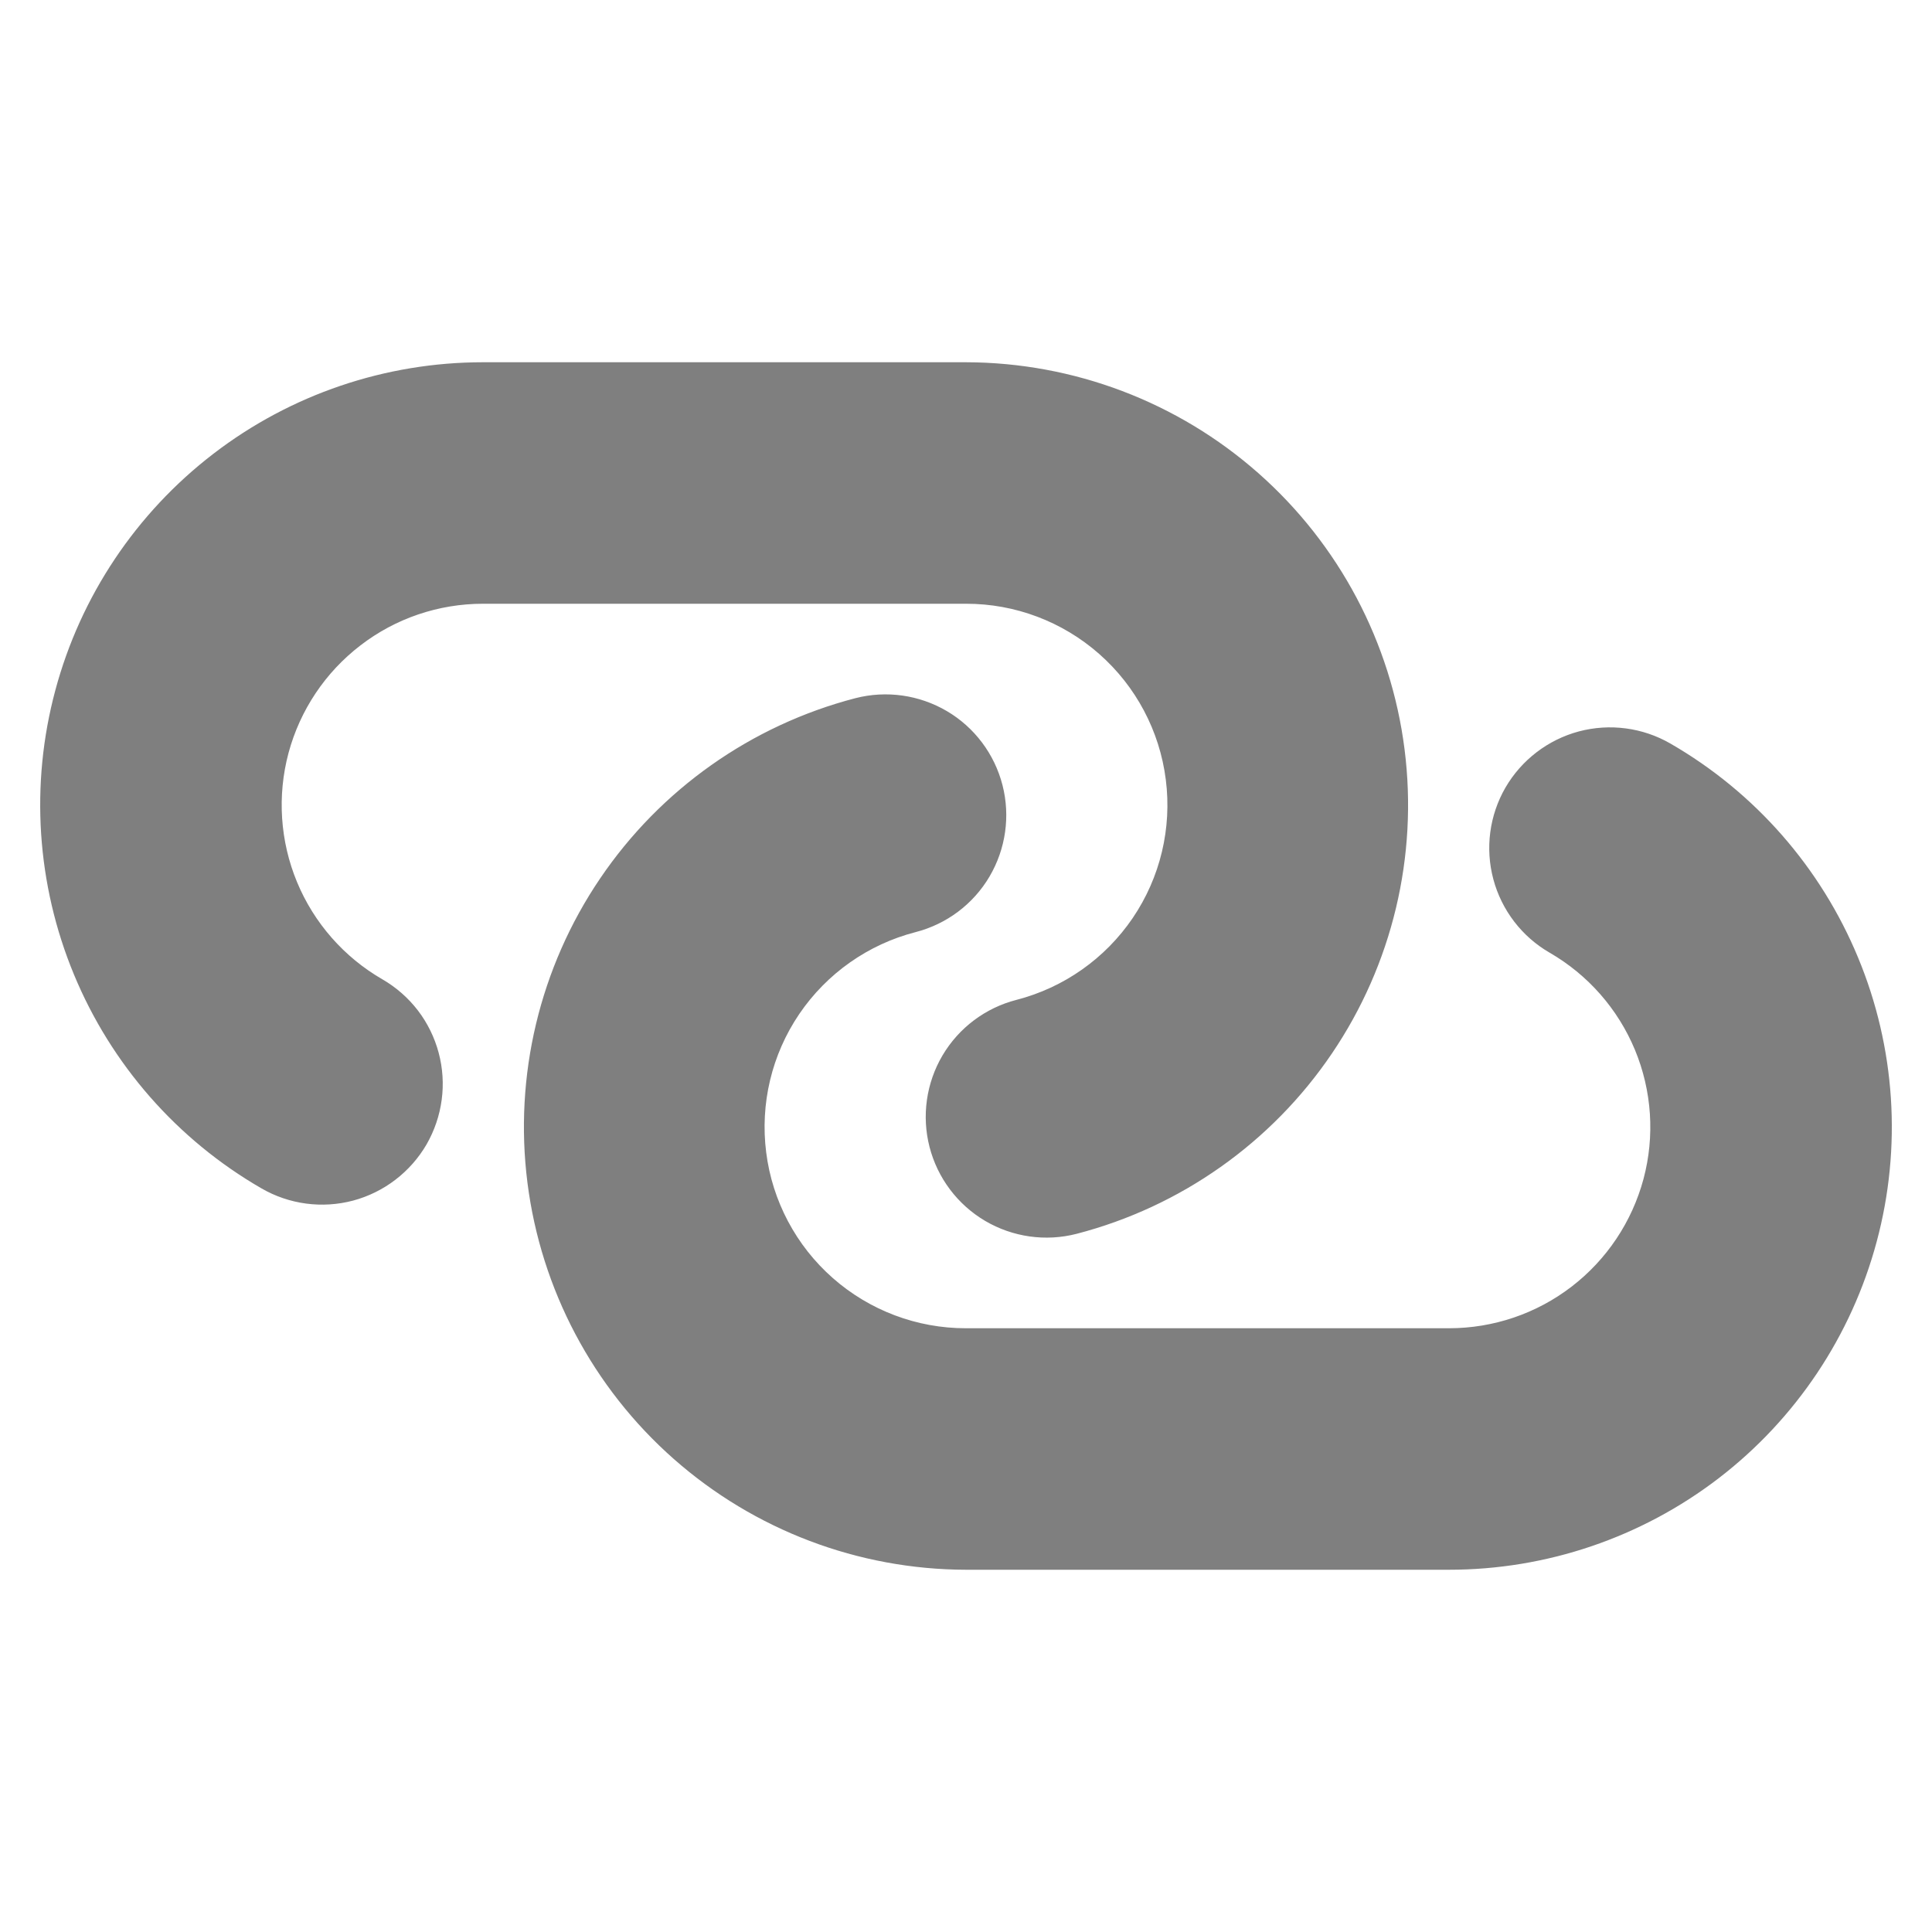 <svg width="24" height="24" viewBox="0 0 24 24" fill="none" xmlns="http://www.w3.org/2000/svg">
<g clip-path="url(#clip0_1603_7201)">
<path fill-rule="evenodd" clip-rule="evenodd" d="M6 4.5C4.789 4.5 3.612 4.899 2.652 5.636C1.691 6.373 1 7.407 0.687 8.576C0.373 9.745 0.455 10.986 0.918 12.104C1.381 13.223 2.2 14.158 3.249 14.763C3.593 14.962 4.003 15.016 4.387 14.914C4.577 14.863 4.756 14.775 4.912 14.655C5.069 14.535 5.2 14.386 5.299 14.216C5.397 14.045 5.461 13.857 5.487 13.661C5.513 13.466 5.5 13.268 5.449 13.077C5.398 12.887 5.311 12.709 5.191 12.552C5.071 12.396 4.922 12.265 4.751 12.166C4.274 11.891 3.901 11.466 3.69 10.958C3.479 10.449 3.442 9.885 3.584 9.354C3.727 8.822 4.041 8.352 4.478 8.017C4.914 7.681 5.449 7.5 6 7.5H12C12.609 7.499 13.197 7.721 13.654 8.123C14.111 8.525 14.406 9.081 14.482 9.685C14.559 10.289 14.413 10.9 14.071 11.404C13.729 11.907 13.216 12.269 12.626 12.421C12.241 12.52 11.911 12.768 11.708 13.111C11.506 13.454 11.448 13.863 11.547 14.248C11.646 14.633 11.894 14.963 12.237 15.166C12.58 15.368 12.989 15.426 13.374 15.327C14.668 14.991 15.796 14.194 16.546 13.086C17.296 11.979 17.616 10.636 17.448 9.309C17.28 7.982 16.634 6.762 15.631 5.877C14.628 4.992 13.338 4.503 12 4.5H6ZM11.374 11.579C11.759 11.48 12.09 11.232 12.292 10.889C12.494 10.546 12.552 10.137 12.453 9.752C12.354 9.367 12.106 9.036 11.763 8.834C11.42 8.632 11.011 8.574 10.626 8.673C9.332 9.01 8.204 9.806 7.454 10.914C6.704 12.021 6.384 13.364 6.552 14.691C6.72 16.017 7.366 17.238 8.369 18.123C9.372 19.008 10.662 19.497 12 19.5H18C19.211 19.5 20.388 19.101 21.349 18.364C22.309 17.627 23 16.593 23.313 15.424C23.627 14.255 23.546 13.014 23.082 11.896C22.619 10.777 21.8 9.842 20.751 9.237C20.407 9.038 19.997 8.984 19.613 9.086C19.229 9.189 18.901 9.44 18.701 9.784C18.502 10.129 18.448 10.538 18.551 10.923C18.654 11.307 18.905 11.635 19.249 11.834C19.726 12.109 20.099 12.534 20.31 13.042C20.521 13.551 20.558 14.115 20.416 14.646C20.273 15.178 19.959 15.648 19.523 15.983C19.086 16.319 18.551 16.5 18 16.5H12C11.391 16.501 10.803 16.279 10.346 15.877C9.889 15.475 9.594 14.919 9.518 14.316C9.441 13.711 9.587 13.1 9.929 12.596C10.271 12.093 10.784 11.731 11.374 11.579Z" fill="#7F7F7F"/>
</g>
<defs>
<clipPath id="clip0_1603_7201">
<rect width="24" height="24" fill="white"/>
</clipPath>
</defs>
</svg>
